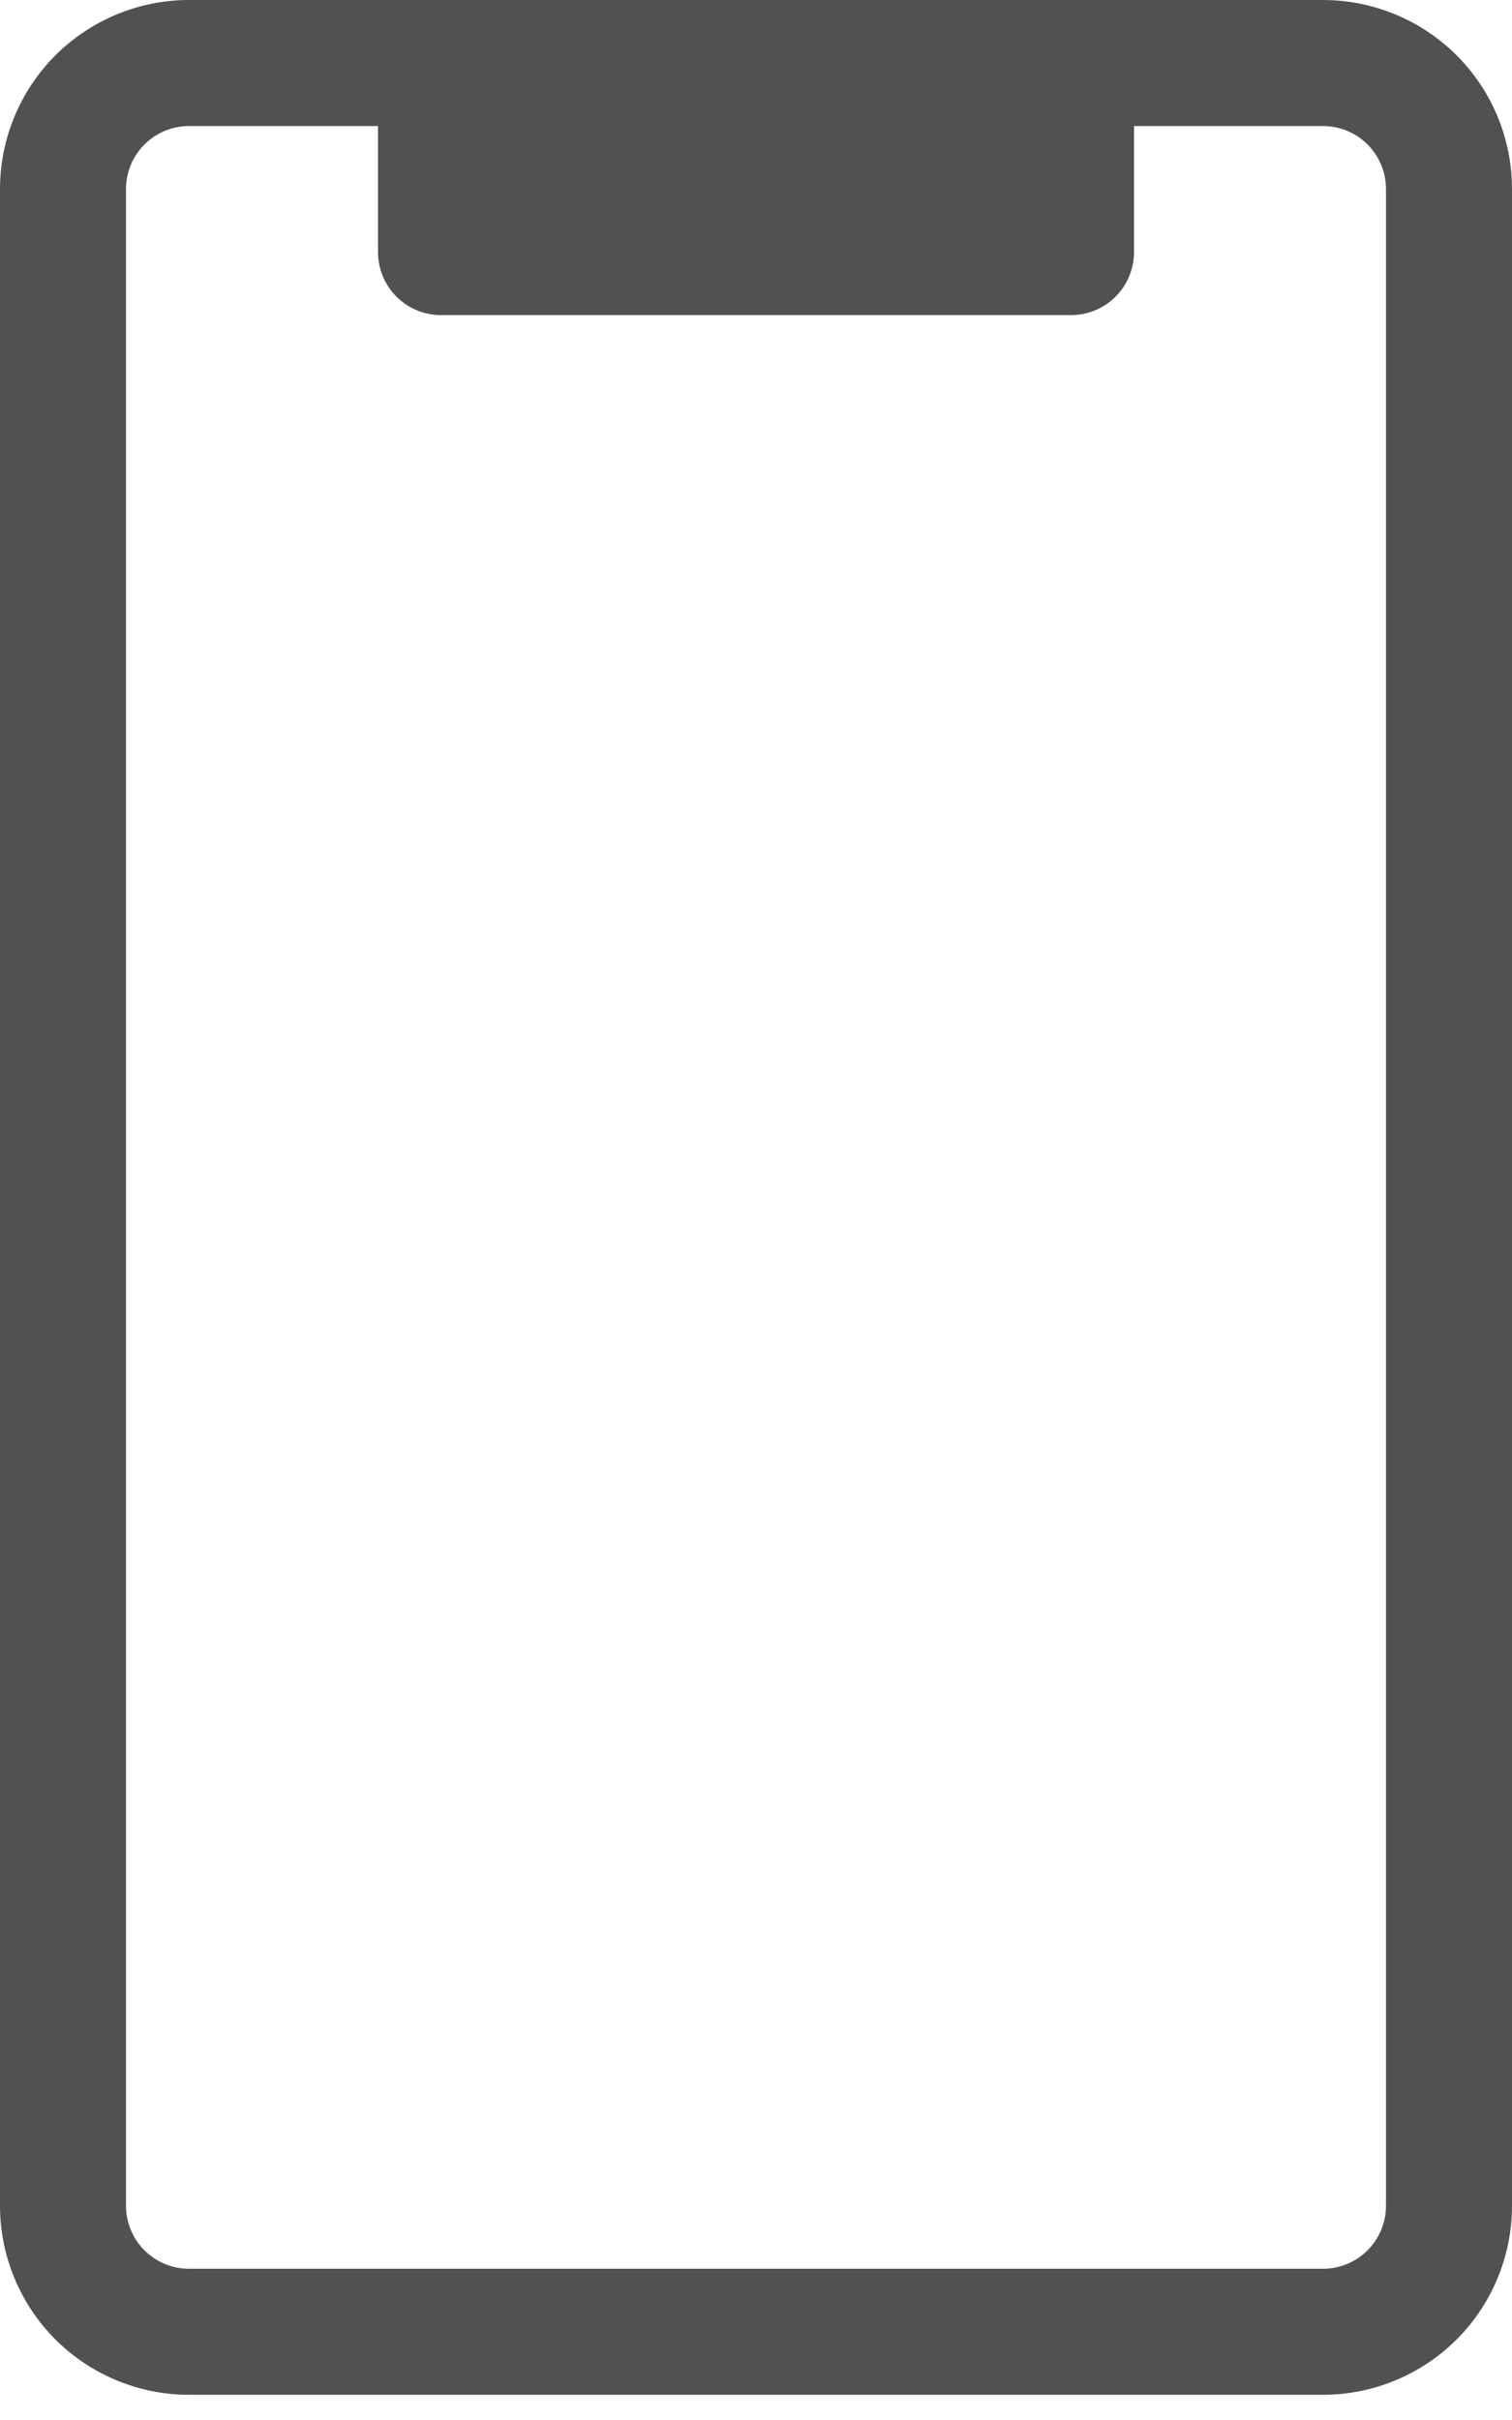 <svg width="15" height="24" viewBox="0 0 15 24" fill="none" xmlns="http://www.w3.org/2000/svg">
<path fill-rule="evenodd" clip-rule="evenodd" d="M1.875 0C1.378 0 0.901 0.198 0.549 0.549C0.198 0.901 0 1.378 0 1.875V21.875C0 22.372 0.198 22.849 0.549 23.201C0.901 23.552 1.378 23.75 1.875 23.75H13.125C13.622 23.75 14.099 23.552 14.451 23.201C14.803 22.849 15 22.372 15 21.875V1.875C15 1.378 14.803 0.901 14.451 0.549C14.099 0.198 13.622 0 13.125 0H1.875ZM1.25 1.875C1.25 1.709 1.316 1.55 1.433 1.433C1.55 1.316 1.709 1.25 1.875 1.25H3.75V2.5C3.75 2.666 3.816 2.825 3.933 2.942C4.05 3.059 4.209 3.125 4.375 3.125H10.625C10.791 3.125 10.95 3.059 11.067 2.942C11.184 2.825 11.25 2.666 11.25 2.5V1.25H13.125C13.291 1.25 13.45 1.316 13.567 1.433C13.684 1.55 13.75 1.709 13.75 1.875V21.875C13.75 22.041 13.684 22.2 13.567 22.317C13.45 22.434 13.291 22.5 13.125 22.5H1.875C1.709 22.5 1.55 22.434 1.433 22.317C1.316 22.2 1.25 22.041 1.25 21.875V1.875Z" fill="#515151"/>
</svg>
